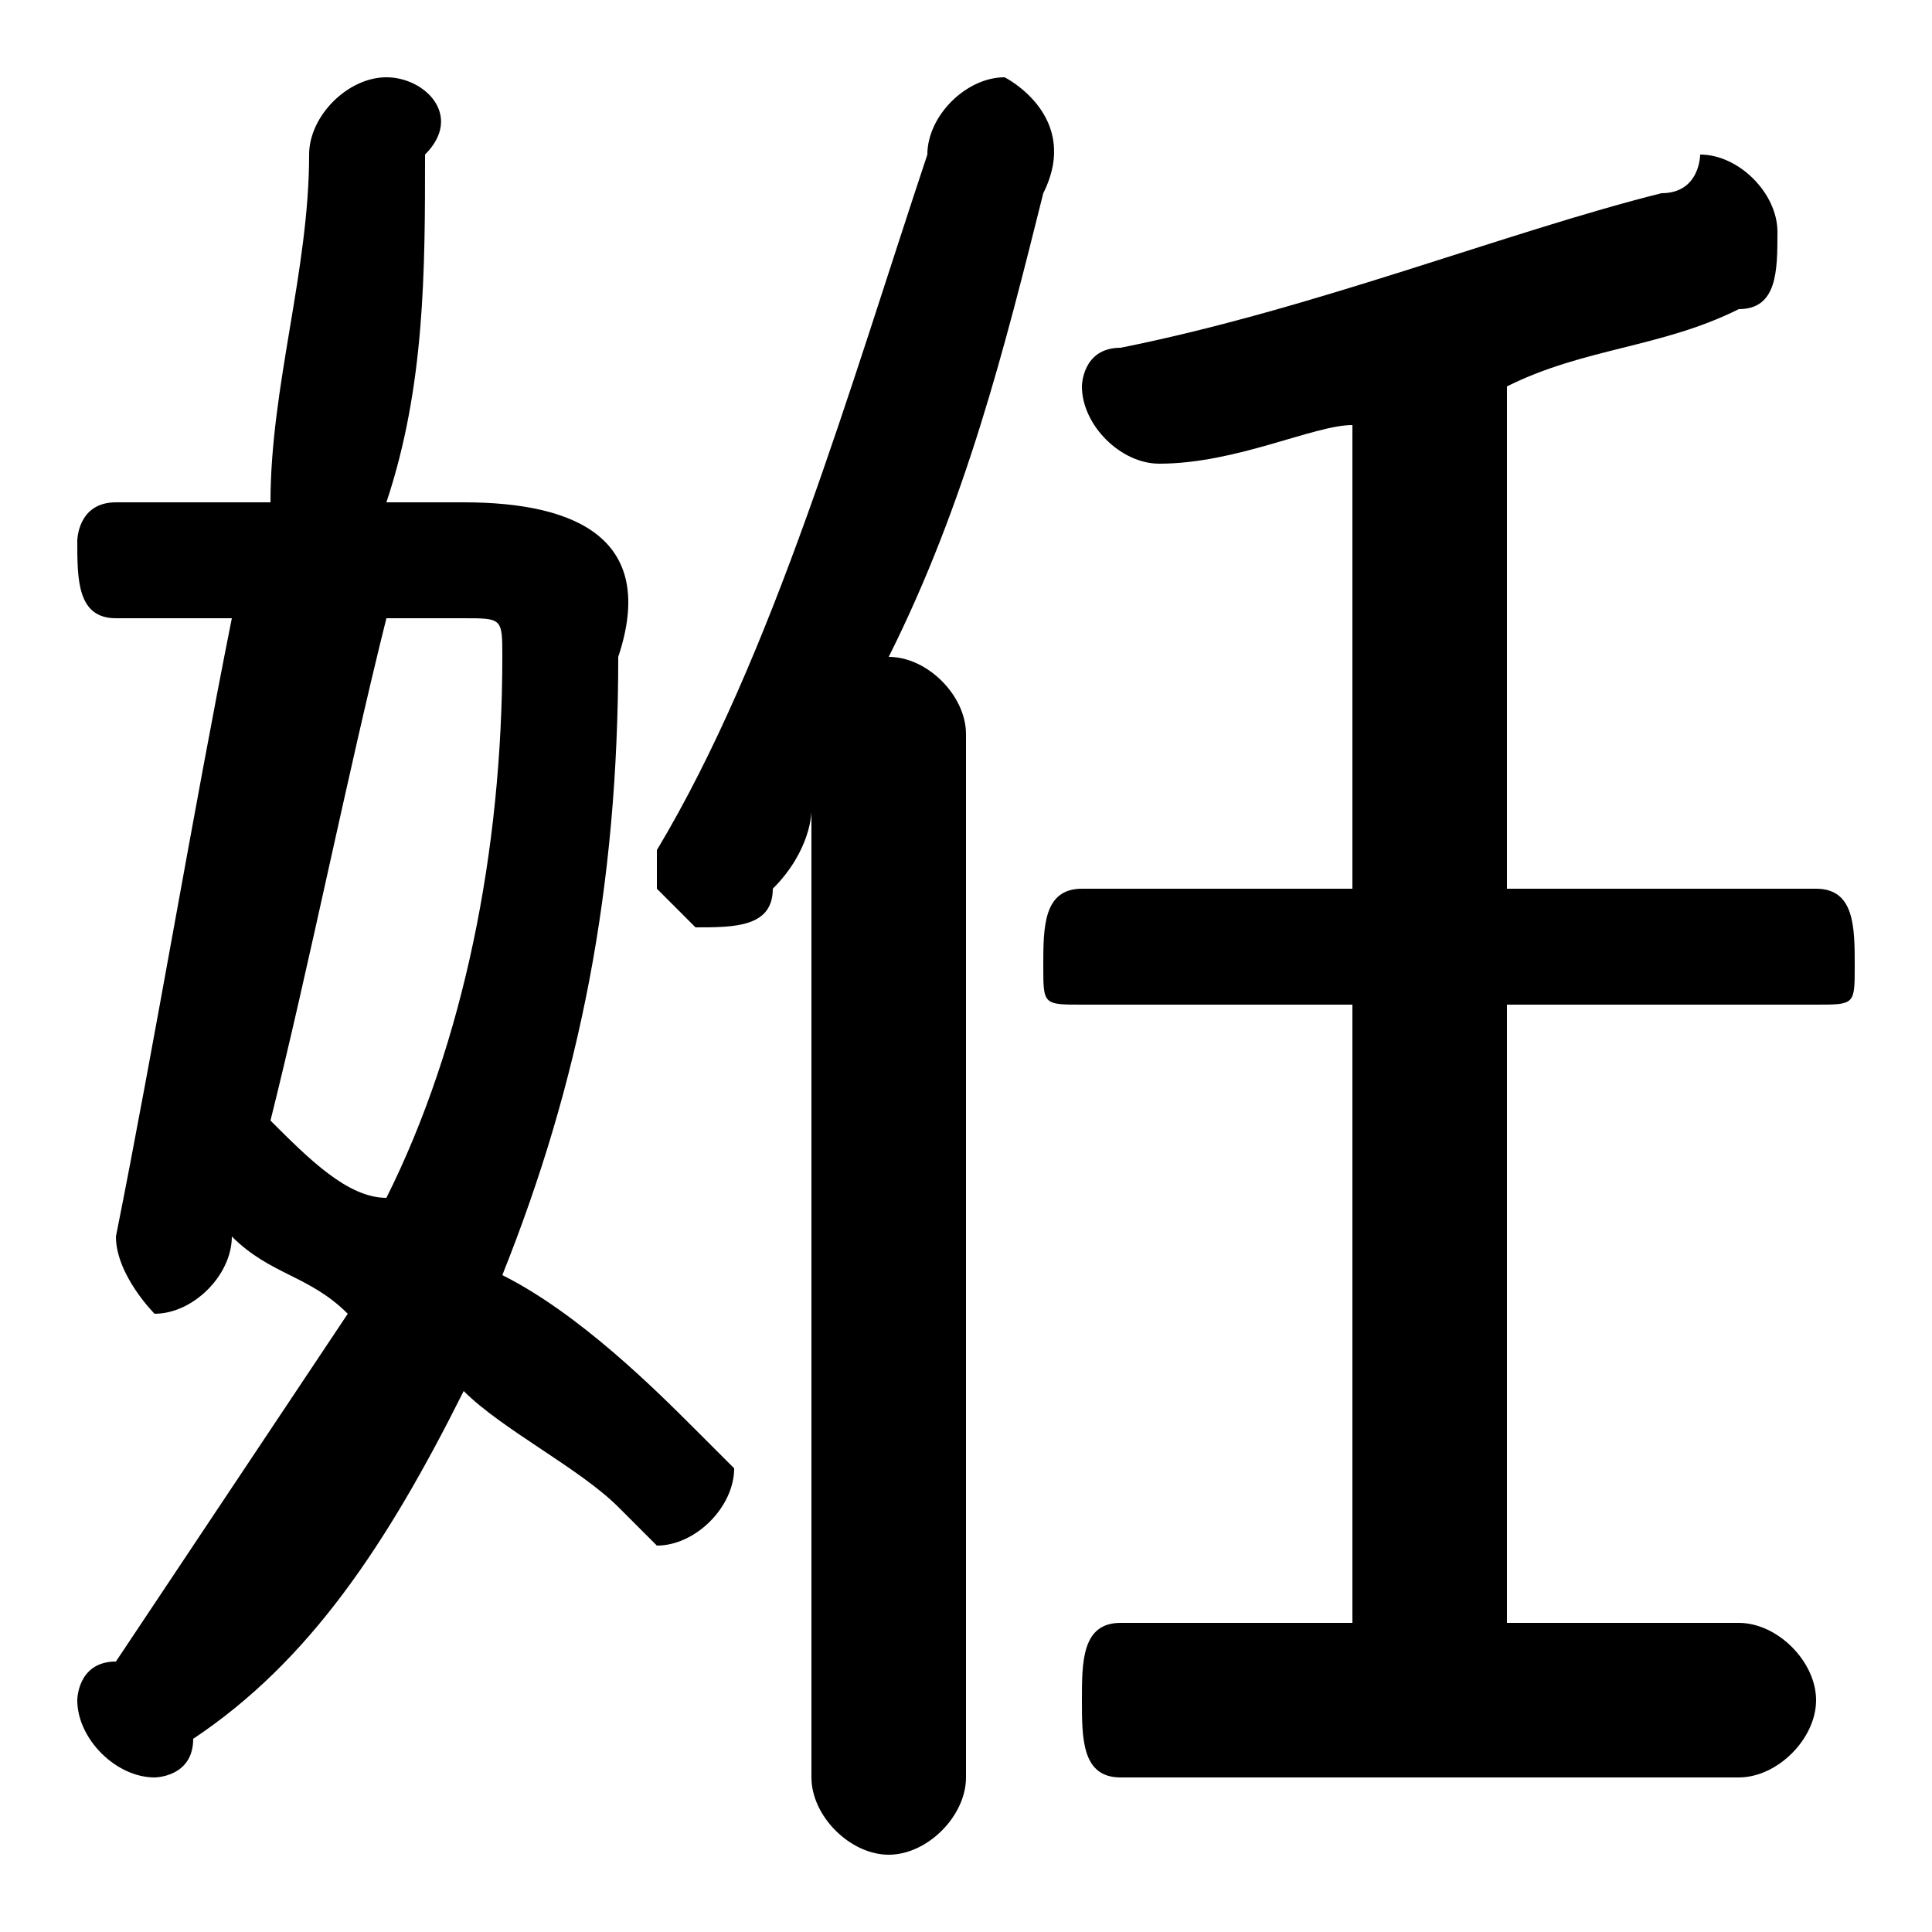 <svg xmlns="http://www.w3.org/2000/svg" viewBox="0 -44.0 50.0 50.0">
    <rect x="0" y="-44.0" width="50.0" height="50.0" fill="#808080" stroke="none"/>
    <g transform="scale(1, -1)">
        <!-- ボディの枠 -->
        <rect x="0" y="-6.0" width="50.0" height="50.0"
            stroke="white" fill="white"/>
        <!-- グリフ座標系の原点 -->
        <circle cx="0" cy="0" r="5" fill="white"/>
        <!-- グリフのアウトライン -->
        <g style="fill:black;stroke:#000000;stroke-width:0;stroke-linecap:round;stroke-linejoin:round;">
        <path d="M 6.0 12.0 C 7.0 11.0 8.0 11.0 9.0 10.0 C 7.0 7.0 5.0 4.0 3.0 1.0 C 2.0 1.0 2.0 0.0 2.0 -0.0 C 2.0 -1.0 3.0 -2.0 4.0 -2.0 C 4.0 -2.0 5.0 -2.0 5.0 -1.0 C 8.0 1.0 10.0 4.0 12.0 8.0 C 13.0 7.0 15.0 6.0 16.0 5.0 C 16.0 5.0 17.0 4.0 17.0 4.0 C 18.0 4.0 19.0 5.0 19.0 6.0 C 19.0 6.0 18.0 7.0 18.0 7.0 C 17.0 8.0 15.0 10.0 13.0 11.0 C 15.0 16.0 16.0 21.0 16.0 27.0 C 17.0 30.0 15.0 31.0 12.0 31.0 L 10.0 31.0 C 11.0 34.0 11.0 37.0 11.0 40.0 C 12.0 41.0 11.0 42.0 10.0 42.0 C 9.0 42.0 8.0 41.0 8.0 40.0 C 8.0 37.0 7.0 34.0 7.0 31.0 L 3.0 31.0 C 2.0 31.0 2.0 30.0 2.0 30.0 C 2.0 29.0 2.0 28.0 3.0 28.0 L 6.0 28.0 C 5.0 23.0 4.0 17.0 3.0 12.0 C 3.0 12.0 3.0 12.0 3.0 12.0 C 3.0 11.0 4.0 10.0 4.0 10.0 C 5.0 10.0 6.0 11.0 6.0 12.0 Z M 12.0 28.0 C 13.0 28.0 13.0 28.0 13.0 27.0 C 13.0 22.0 12.0 17.0 10.0 13.0 C 9.0 13.0 8.0 14.0 7.0 15.0 C 8.0 19.0 9.0 24.0 10.0 28.0 Z M 39.0 21.0 L 39.0 34.0 C 41.0 35.0 43.0 35.0 45.0 36.0 C 46.0 36.0 46.0 37.0 46.0 38.0 C 46.0 39.0 45.0 40.0 44.0 40.0 C 44.0 40.0 44.0 39.0 43.0 39.0 C 39.0 38.0 34.0 36.0 29.0 35.0 C 28.0 35.0 28.0 34.0 28.0 34.0 C 28.0 33.0 29.0 32.0 30.0 32.0 C 32.0 32.0 34.0 33.0 35.0 33.0 L 35.0 21.0 L 28.0 21.0 C 27.0 21.0 27.0 20.0 27.0 19.0 C 27.0 18.0 27.0 18.0 28.0 18.0 L 35.0 18.0 L 35.0 2.0 L 29.0 2.0 C 28.0 2.0 28.0 1.0 28.0 0.0 C 28.0 -1.0 28.0 -2.0 29.0 -2.0 L 45.0 -2.0 C 46.0 -2.0 47.0 -1.0 47.0 0.0 C 47.0 1.0 46.0 2.0 45.0 2.0 L 39.0 2.0 L 39.0 18.0 L 47.0 18.0 C 48.0 18.0 48.0 18.0 48.0 19.0 C 48.0 20.0 48.0 21.0 47.0 21.0 Z M 23.0 27.0 C 25.0 31.0 26.0 35.0 27.0 39.0 C 28.0 41.0 26.0 42.0 26.0 42.0 C 25.0 42.0 24.0 41.0 24.0 40.0 C 22.0 34.0 20.0 27.0 17.0 22.0 C 17.0 22.0 17.0 22.0 17.0 21.0 C 17.0 21.0 18.0 20.0 18.0 20.0 C 19.0 20.0 20.0 20.0 20.0 21.0 C 21.0 22.0 21.0 23.0 21.0 23.0 L 21.0 -2.0 C 21.0 -3.0 22.0 -4.0 23.0 -4.0 C 24.0 -4.0 25.0 -3.0 25.0 -2.0 L 25.0 25.0 C 25.0 26.0 24.0 27.0 23.0 27.0 Z"/>
    </g>
    </g>
</svg>
